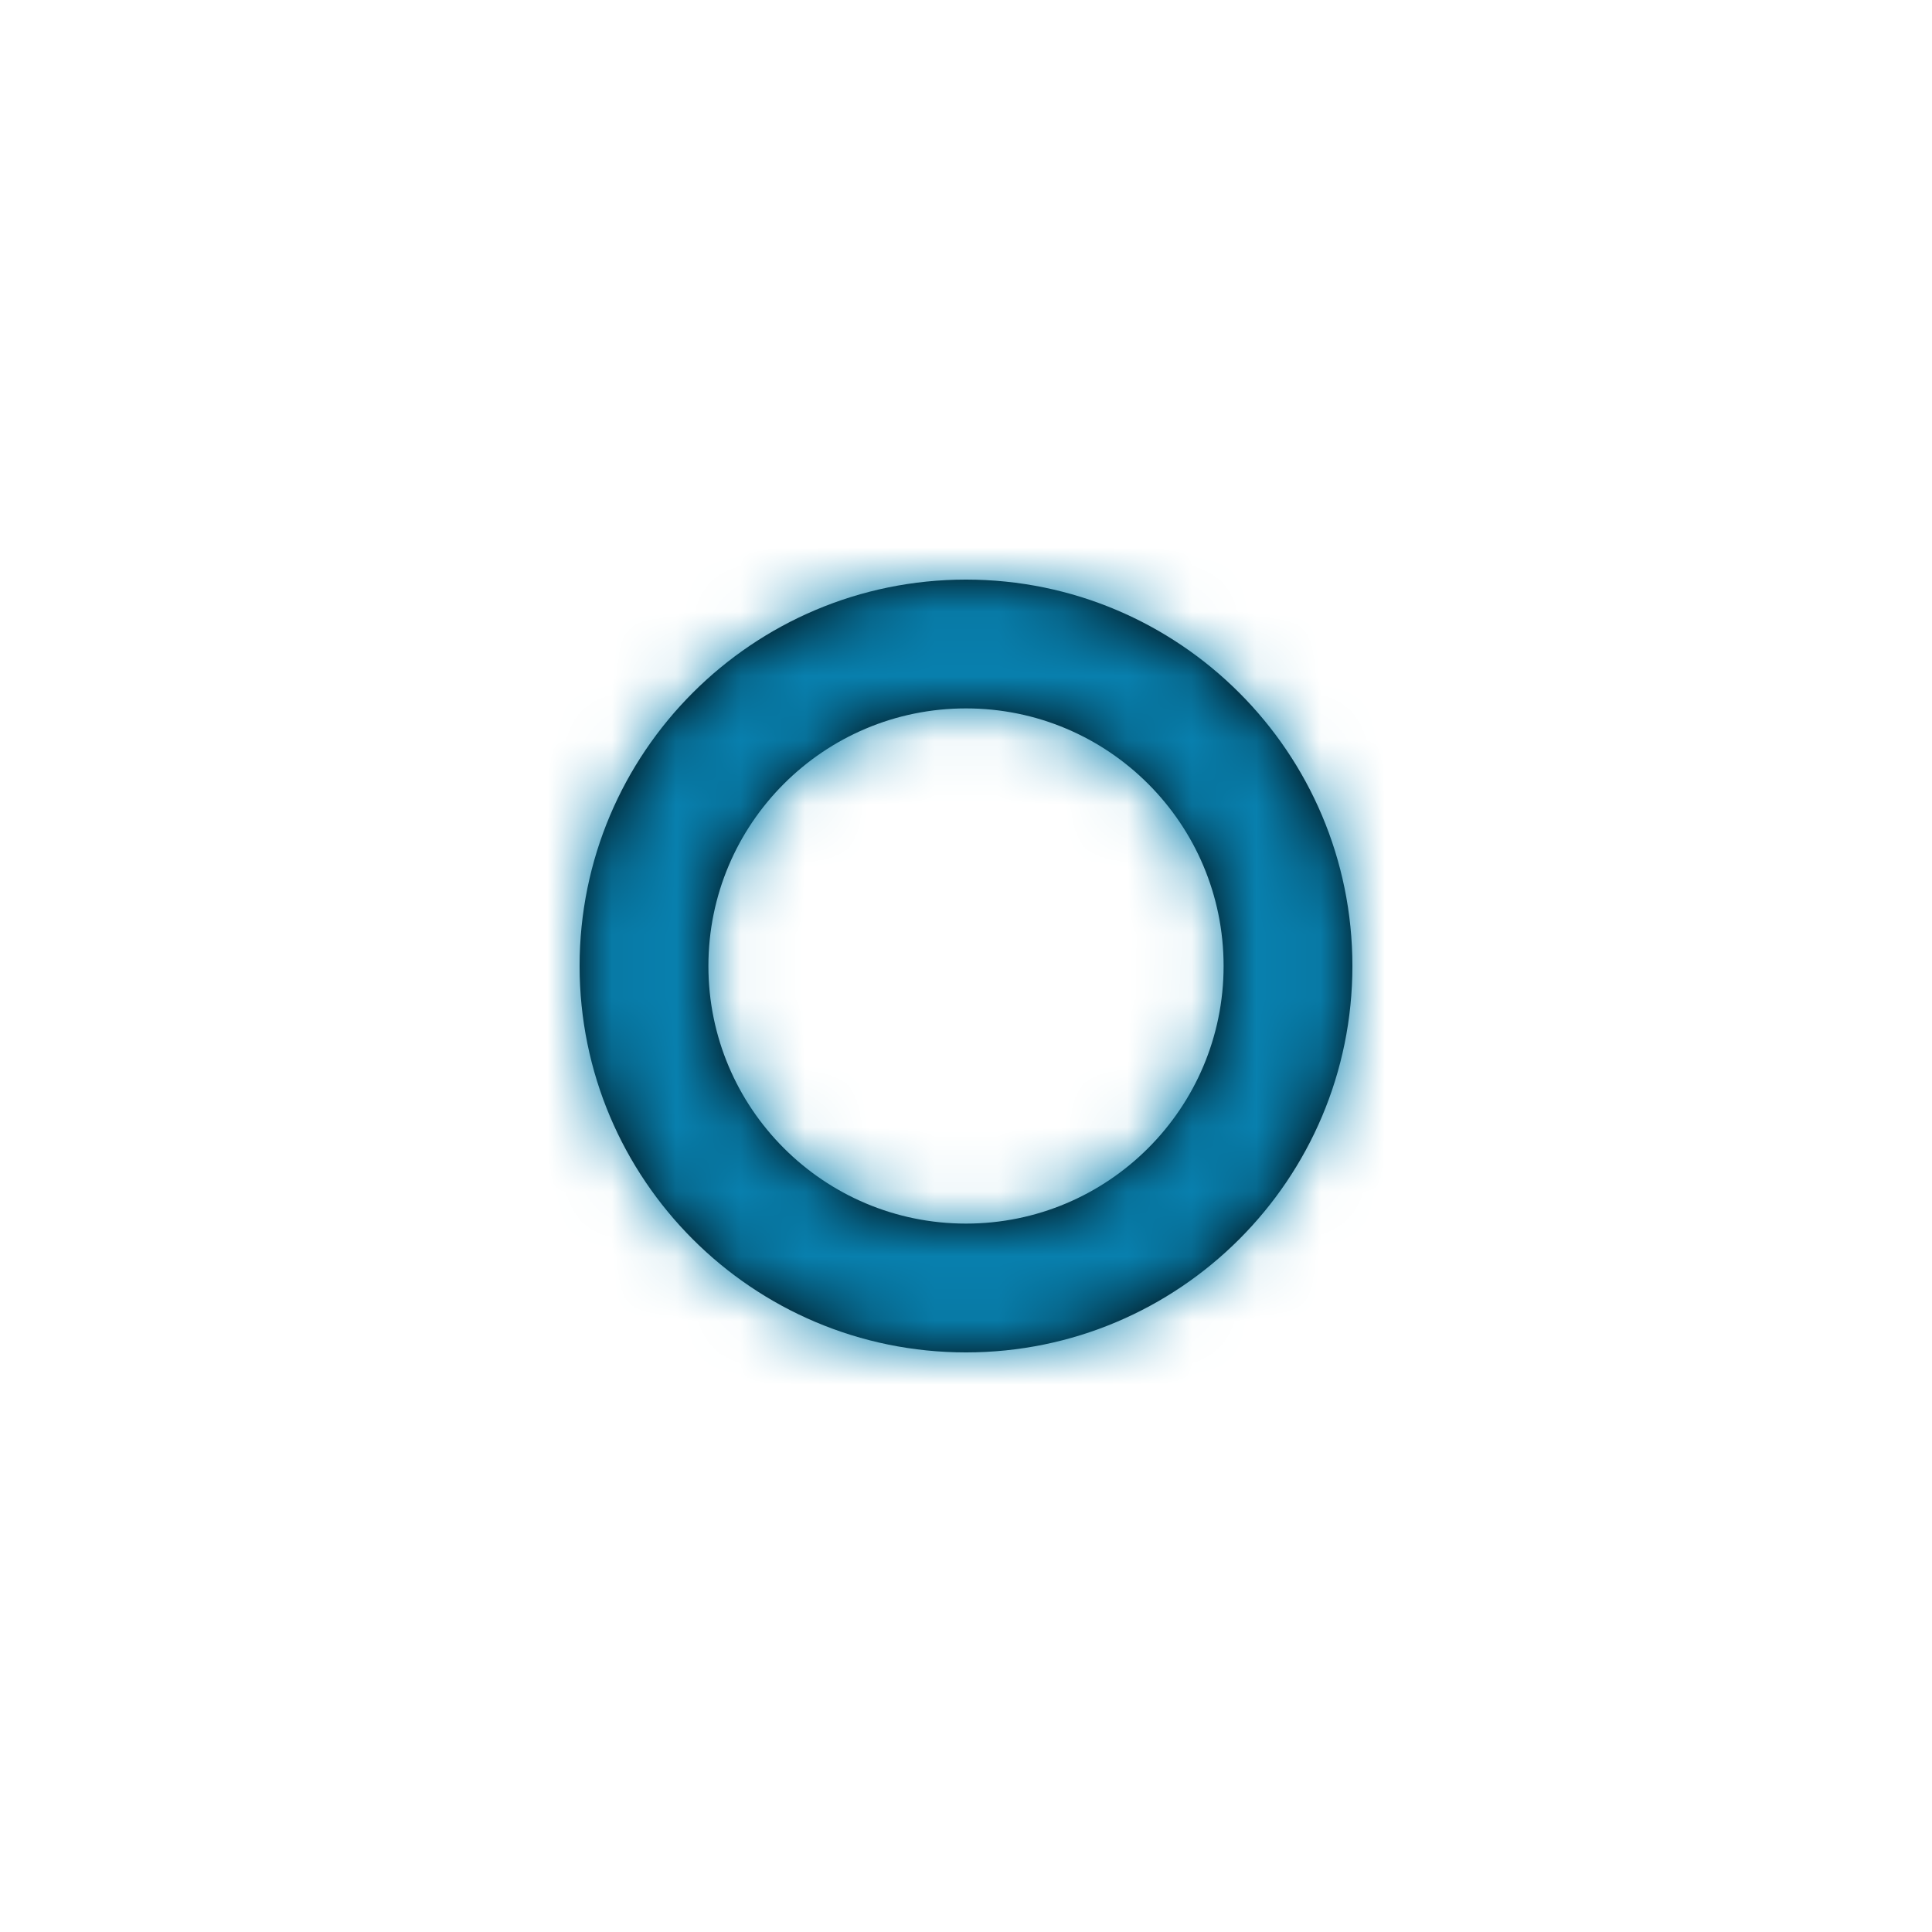 <svg width="30" height="30" viewBox="0 0 30 30" fill="none" xmlns="http://www.w3.org/2000/svg">
<path fill-rule="evenodd" clip-rule="evenodd" d="M9 15C9 18.314 11.686 21 15 21C18.314 21 21 18.314 21 15C21 11.686 18.314 9 15 9C11.686 9 9 11.686 9 15ZM19 15C19 17.209 17.209 19 15 19C12.791 19 11 17.209 11 15C11 12.791 12.791 11 15 11C17.209 11 19 12.791 19 15Z" fill="black"/>
<mask id="mask0_0_677" style="mask-type:alpha" maskUnits="userSpaceOnUse" x="9" y="9" width="12" height="12">
<path fill-rule="evenodd" clip-rule="evenodd" d="M9 15C9 18.314 11.686 21 15 21C18.314 21 21 18.314 21 15C21 11.686 18.314 9 15 9C11.686 9 9 11.686 9 15ZM19 15C19 17.209 17.209 19 15 19C12.791 19 11 17.209 11 15C11 12.791 12.791 11 15 11C17.209 11 19 12.791 19 15Z" fill="white"/>
</mask>
<g mask="url(#mask0_0_677)">
<rect width="30" height="30" fill="#0880AE"/>
</g>
</svg>

